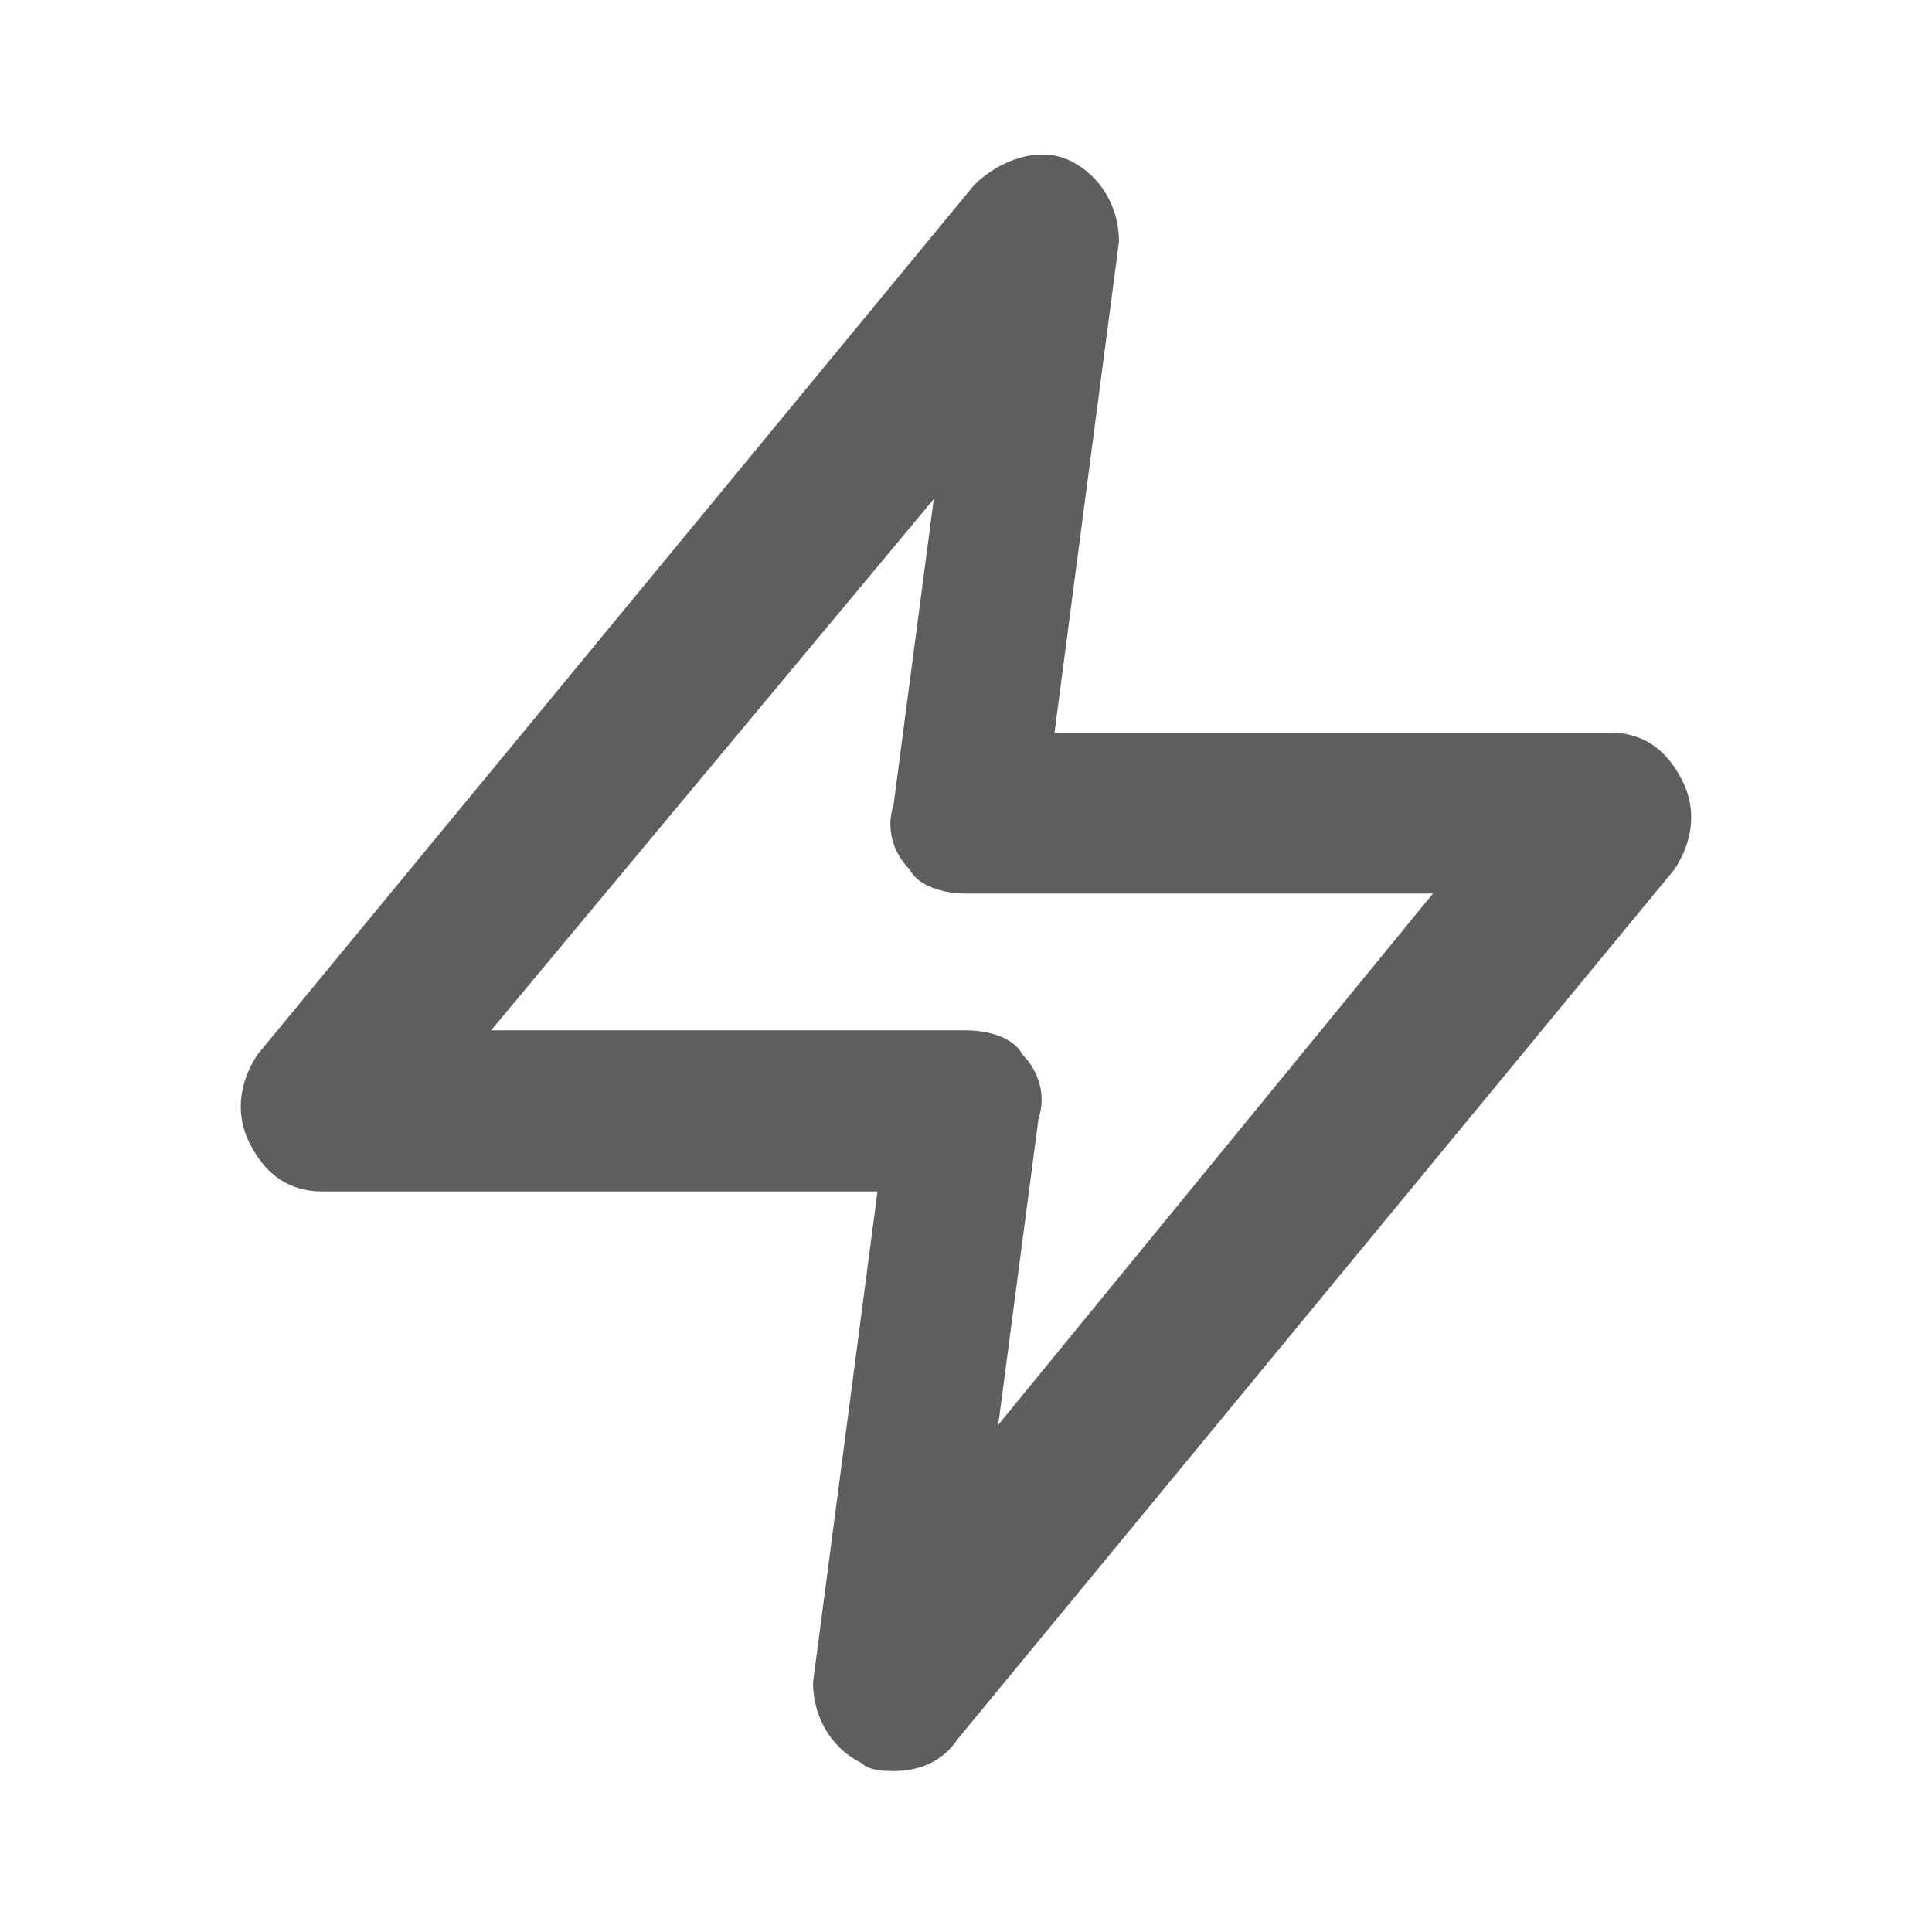 <svg width="16" height="16" viewBox="0 0 16 16" fill="none" xmlns="http://www.w3.org/2000/svg">
<path d="M7.4 14.667C7.333 14.667 7.2 14.667 7.133 14.6C6.867 14.467 6.733 14.2 6.733 13.934L7.267 9.867H2.667C2.4 9.867 2.2 9.733 2.067 9.467C1.933 9.2 2 8.933 2.133 8.733L8.067 1.533C8.267 1.333 8.6 1.2 8.867 1.333C9.133 1.467 9.267 1.733 9.267 2L8.733 6.067H13.333C13.6 6.067 13.8 6.2 13.933 6.467C14.067 6.733 14 7 13.867 7.2L7.933 14.4C7.8 14.6 7.6 14.667 7.4 14.667ZM4.067 8.533H8C8.2 8.533 8.4 8.6 8.467 8.733C8.6 8.867 8.667 9.067 8.6 9.267L8.267 11.8L11.867 7.4H8C7.8 7.4 7.6 7.333 7.533 7.2C7.4 7.067 7.333 6.867 7.4 6.667L7.733 4.133L4.067 8.533Z" fill="black" fill-opacity="0.63"/>
</svg>
